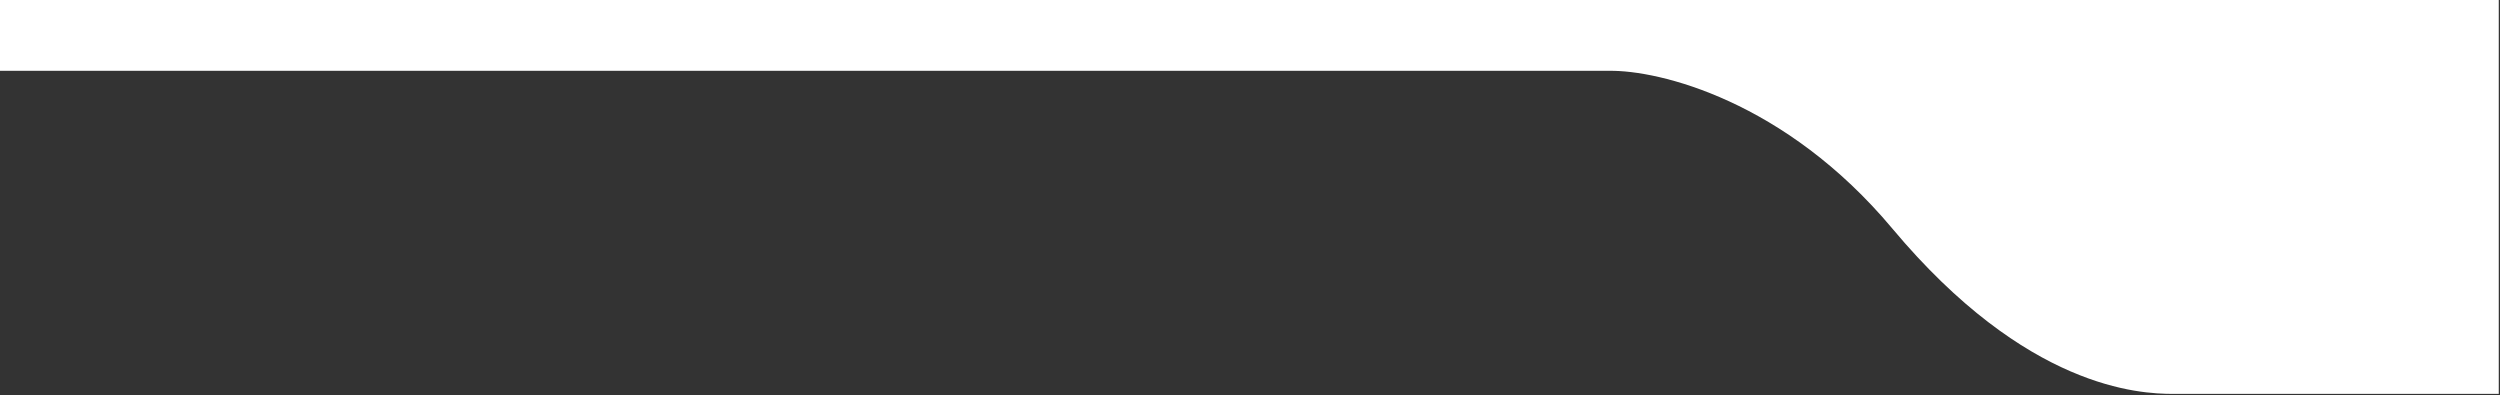 <svg width="1006" height="159" viewBox="0 0 1006 159" fill="none" xmlns="http://www.w3.org/2000/svg">
<rect x="0" y="0" width="1006" height="159" fill="#333333" stroke="none"/>
<path d="M647.5 28.5H0V-0.5H1005.5V158.5H874.5C861 158.5 815.5 156.5 761.5 92C718.3 40.4 667.5 28.167 647.5 28.5Z" fill="white"/>
</svg>
